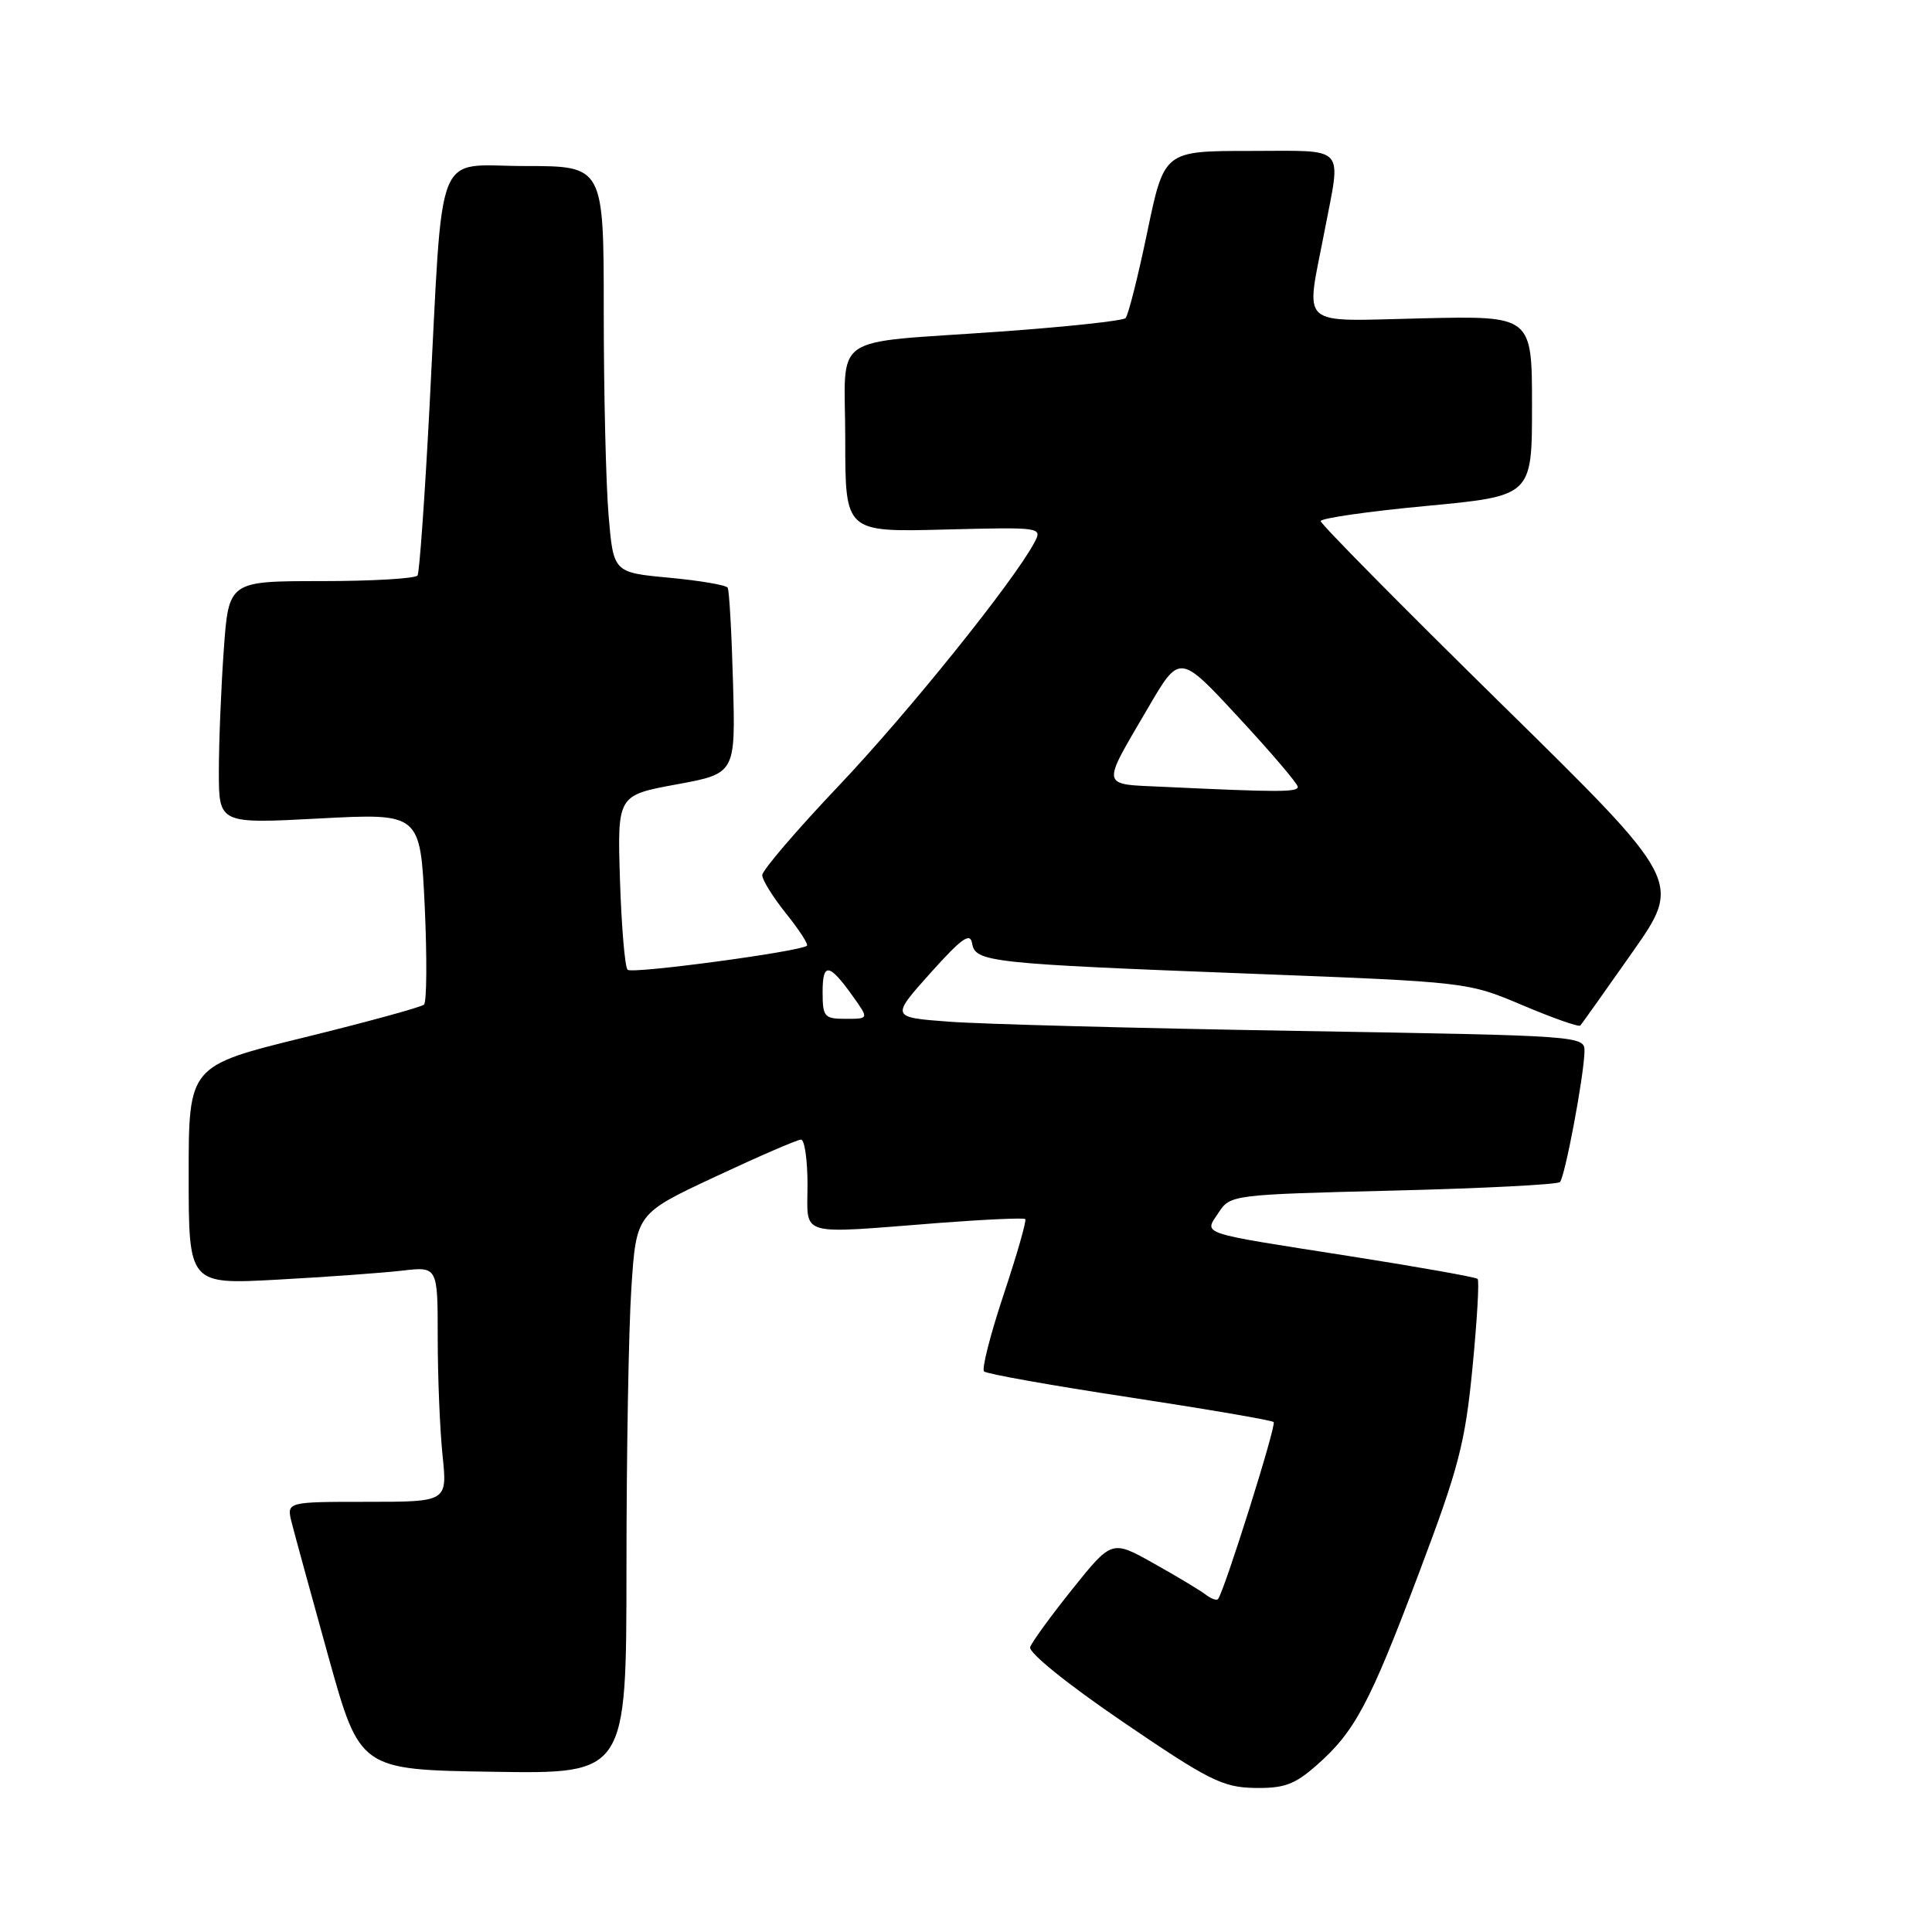 <?xml version="1.0" encoding="UTF-8" standalone="no"?>
<!DOCTYPE svg PUBLIC "-//W3C//DTD SVG 1.1//EN" "http://www.w3.org/Graphics/SVG/1.1/DTD/svg11.dtd" >
<svg xmlns="http://www.w3.org/2000/svg" xmlns:xlink="http://www.w3.org/1999/xlink" version="1.1" viewBox="0 0 256 256">
 <g >
 <path fill="currentColor"
d=" M 174.43 233.93 C 179.53 229.45 181.47 225.81 188.06 208.33 C 193.28 194.52 194.14 191.22 195.11 181.24 C 195.72 175.00 196.03 169.69 195.79 169.46 C 195.56 169.23 187.97 167.88 178.93 166.46 C 158.45 163.25 159.55 163.61 161.48 160.66 C 163.02 158.32 163.29 158.29 184.57 157.76 C 196.42 157.47 206.37 156.96 206.70 156.63 C 207.36 155.97 209.87 142.67 209.95 139.37 C 210.00 137.24 209.93 137.24 171.75 136.60 C 150.71 136.25 130.02 135.70 125.77 135.38 C 118.04 134.80 118.04 134.80 123.27 128.95 C 127.42 124.32 128.56 123.50 128.81 125.00 C 129.22 127.49 131.08 127.69 166.00 129.03 C 194.49 130.13 194.50 130.13 201.77 133.21 C 205.77 134.90 209.20 136.11 209.40 135.89 C 209.59 135.68 212.71 131.29 216.32 126.15 C 222.88 116.80 222.88 116.80 198.94 93.28 C 185.77 80.34 175.00 69.44 175.00 69.05 C 175.00 68.67 181.30 67.76 189.00 67.04 C 203.00 65.72 203.00 65.72 203.00 53.79 C 203.00 41.85 203.00 41.85 188.50 42.18 C 171.73 42.55 173.01 43.68 175.50 30.66 C 177.72 19.04 178.62 20.00 165.63 20.00 C 154.26 20.00 154.26 20.00 152.02 30.75 C 150.79 36.66 149.50 41.79 149.14 42.15 C 148.79 42.51 141.30 43.31 132.50 43.94 C 109.50 45.59 112.00 43.84 112.00 58.27 C 112.00 70.50 112.00 70.50 125.08 70.17 C 138.09 69.84 138.15 69.85 137.04 71.93 C 134.25 77.13 120.32 94.45 111.11 104.15 C 105.55 110.01 101.00 115.33 101.00 115.96 C 101.00 116.60 102.43 118.89 104.17 121.06 C 105.91 123.23 107.15 125.14 106.92 125.32 C 105.87 126.11 83.74 129.08 83.16 128.50 C 82.80 128.14 82.35 122.79 82.15 116.61 C 81.80 105.38 81.80 105.38 89.63 103.94 C 97.46 102.50 97.46 102.50 97.13 90.50 C 96.95 83.90 96.63 78.22 96.42 77.87 C 96.20 77.52 92.71 76.93 88.66 76.55 C 81.28 75.86 81.28 75.86 80.64 68.28 C 80.29 64.11 80.00 51.99 80.00 41.35 C 80.00 22.00 80.00 22.00 69.57 22.00 C 57.42 22.00 58.76 18.60 56.91 54.00 C 56.29 65.83 55.58 75.84 55.33 76.25 C 55.08 76.66 49.35 77.00 42.59 77.00 C 30.30 77.00 30.30 77.00 29.65 86.15 C 29.29 91.19 29.00 98.42 29.00 102.23 C 29.00 109.16 29.00 109.16 42.35 108.45 C 55.69 107.75 55.69 107.75 56.28 120.12 C 56.59 126.93 56.55 132.78 56.18 133.12 C 55.81 133.45 48.64 135.42 40.25 137.48 C 25.00 141.23 25.00 141.23 25.00 155.72 C 25.00 170.20 25.00 170.20 36.75 169.56 C 43.21 169.21 50.64 168.67 53.25 168.37 C 58.00 167.81 58.00 167.81 58.00 177.26 C 58.00 182.46 58.29 189.47 58.64 192.85 C 59.28 199.00 59.28 199.00 48.62 199.00 C 37.96 199.00 37.96 199.00 38.65 201.75 C 39.03 203.26 41.22 211.25 43.51 219.50 C 47.69 234.50 47.69 234.50 65.34 234.77 C 83.00 235.05 83.00 235.05 83.01 207.77 C 83.01 192.77 83.30 176.07 83.66 170.66 C 84.31 160.81 84.31 160.81 94.80 155.91 C 100.56 153.21 105.67 151.00 106.14 151.00 C 106.61 151.00 107.00 153.70 107.00 157.00 C 107.00 163.97 105.45 163.52 124.50 162.04 C 130.55 161.58 135.66 161.35 135.85 161.53 C 136.05 161.72 134.76 166.21 133.00 171.50 C 131.24 176.79 130.06 181.39 130.39 181.72 C 130.71 182.05 139.38 183.59 149.65 185.15 C 159.93 186.72 168.53 188.19 168.77 188.43 C 169.16 188.83 162.20 210.95 161.39 211.89 C 161.20 212.11 160.47 211.84 159.77 211.30 C 159.07 210.76 155.99 208.90 152.91 207.18 C 147.33 204.04 147.33 204.04 142.13 210.52 C 139.27 214.09 136.74 217.57 136.50 218.25 C 136.26 218.97 141.46 223.17 148.79 228.16 C 160.15 235.90 162.00 236.83 166.22 236.91 C 170.12 236.98 171.53 236.48 174.43 233.93 Z  M 109.00 131.44 C 109.00 127.48 109.87 127.61 113.02 132.03 C 115.14 135.00 115.14 135.00 112.07 135.00 C 109.22 135.00 109.00 134.75 109.00 131.44 Z  M 154.16 104.26 C 145.72 103.86 145.85 104.53 152.15 93.75 C 156.31 86.62 156.31 86.62 164.12 95.06 C 168.42 99.70 171.95 103.84 171.96 104.25 C 172.00 104.98 169.48 104.98 154.16 104.26 Z "/>
</g>
</svg>